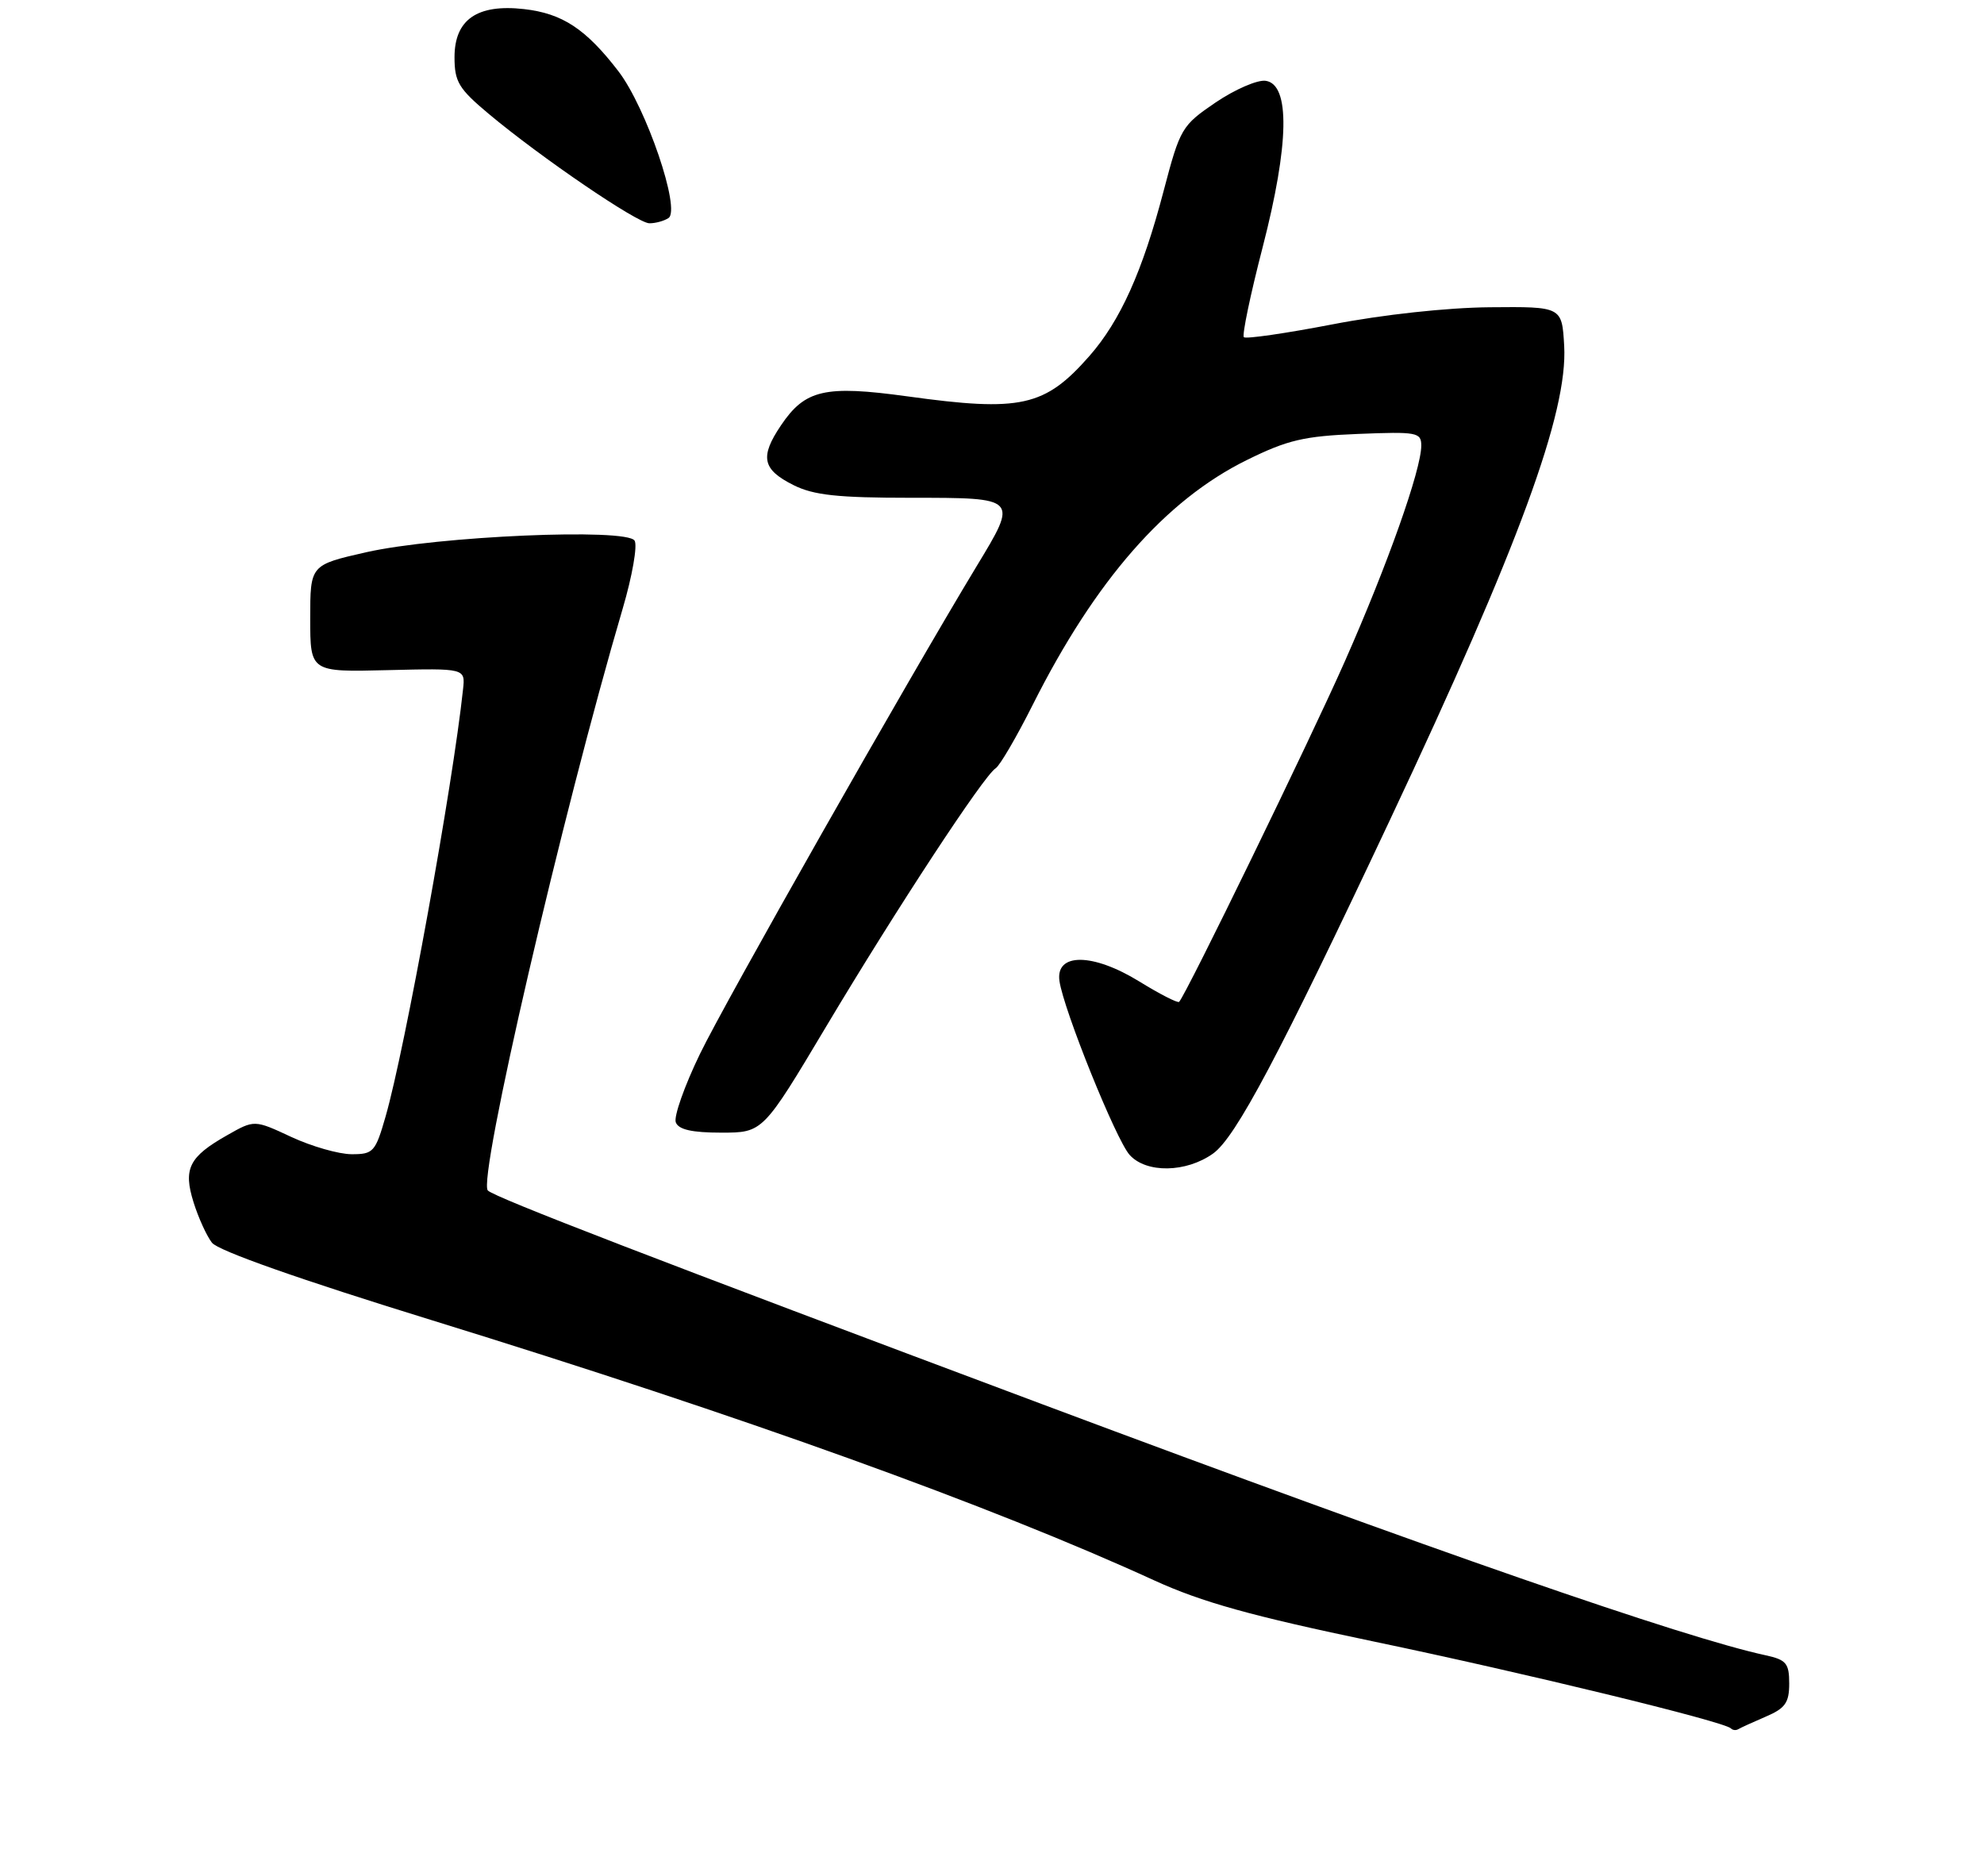 <?xml version="1.0" encoding="UTF-8" standalone="no"?>
<!DOCTYPE svg PUBLIC "-//W3C//DTD SVG 1.1//EN" "http://www.w3.org/Graphics/SVG/1.1/DTD/svg11.dtd" >
<svg xmlns="http://www.w3.org/2000/svg" xmlns:xlink="http://www.w3.org/1999/xlink" version="1.1" viewBox="0 0 275 260">
 <g >
 <path fill="currentColor"
d=" M 244.75 237.95 C 247.45 236.80 248.00 236.02 248.00 233.36 C 248.00 230.56 247.59 230.07 244.75 229.45 C 233.33 226.98 198.89 215.02 144.50 194.66 C 90.66 174.50 68.60 165.99 67.62 165.02 C 66.17 163.57 77.94 112.79 86.32 84.33 C 87.64 79.84 88.38 75.61 87.96 74.94 C 86.87 73.17 60.65 74.31 50.75 76.55 C 43.00 78.31 43.00 78.31 43.00 85.73 C 43.00 93.16 43.00 93.16 53.75 92.89 C 64.50 92.63 64.50 92.63 64.18 95.56 C 62.75 108.96 56.14 145.37 53.45 154.75 C 52.03 159.69 51.75 160.00 48.72 159.99 C 46.95 159.98 43.20 158.91 40.38 157.60 C 35.26 155.21 35.26 155.21 31.48 157.36 C 26.20 160.35 25.37 162.00 26.83 166.66 C 27.49 168.77 28.63 171.29 29.38 172.26 C 30.23 173.36 41.54 177.35 59.79 182.98 C 103.13 196.37 137.36 208.70 160.00 219.07 C 166.59 222.08 173.43 223.99 190.38 227.53 C 211.36 231.91 238.96 238.62 239.92 239.58 C 240.17 239.84 240.63 239.88 240.94 239.69 C 241.25 239.50 242.96 238.72 244.75 237.95 Z  M 168.14 159.90 C 171.27 157.67 177.29 146.32 192.70 113.57 C 210.54 75.67 217.33 57.17 216.81 47.94 C 216.50 42.50 216.50 42.50 206.50 42.59 C 200.59 42.64 191.67 43.61 184.70 44.96 C 178.21 46.21 172.68 47.01 172.41 46.74 C 172.14 46.47 173.31 40.85 175.02 34.25 C 178.70 19.98 178.85 11.69 175.43 11.20 C 174.29 11.04 171.18 12.39 168.50 14.20 C 163.79 17.41 163.58 17.76 161.28 26.50 C 158.36 37.64 155.28 44.47 151.00 49.35 C 144.82 56.38 141.51 57.12 125.77 54.94 C 114.34 53.37 111.59 54.00 108.25 58.96 C 105.29 63.35 105.66 65.08 110.00 67.25 C 112.78 68.64 116.11 69.00 126.25 69.00 C 141.18 69.00 141.14 68.96 135.36 78.50 C 125.76 94.37 100.47 138.94 97.02 146.09 C 94.87 150.52 93.37 154.79 93.67 155.57 C 94.05 156.58 95.91 157.00 99.97 157.00 C 105.74 157.00 105.74 157.00 114.54 142.25 C 124.30 125.90 136.37 107.51 138.00 106.50 C 138.58 106.14 140.90 102.17 143.16 97.67 C 151.82 80.44 161.55 69.32 172.82 63.77 C 178.47 60.98 180.75 60.45 188.22 60.15 C 196.41 59.82 197.00 59.93 197.00 61.77 C 197.00 65.10 192.33 78.28 186.39 91.71 C 181.59 102.57 164.47 137.74 163.44 138.87 C 163.25 139.07 160.78 137.81 157.94 136.06 C 151.47 132.07 146.29 132.04 146.85 135.98 C 147.42 139.97 154.69 158.00 156.58 160.09 C 158.89 162.65 164.41 162.56 168.14 159.90 Z  M 92.65 30.23 C 94.41 29.11 89.58 14.91 85.72 9.88 C 81.21 4.01 77.95 1.86 72.63 1.26 C 66.15 0.53 63.00 2.71 63.00 7.93 C 63.00 11.34 63.58 12.30 67.75 15.79 C 74.98 21.84 88.31 30.92 90.00 30.95 C 90.83 30.96 92.02 30.64 92.65 30.23 Z "/>
</g>
</svg>